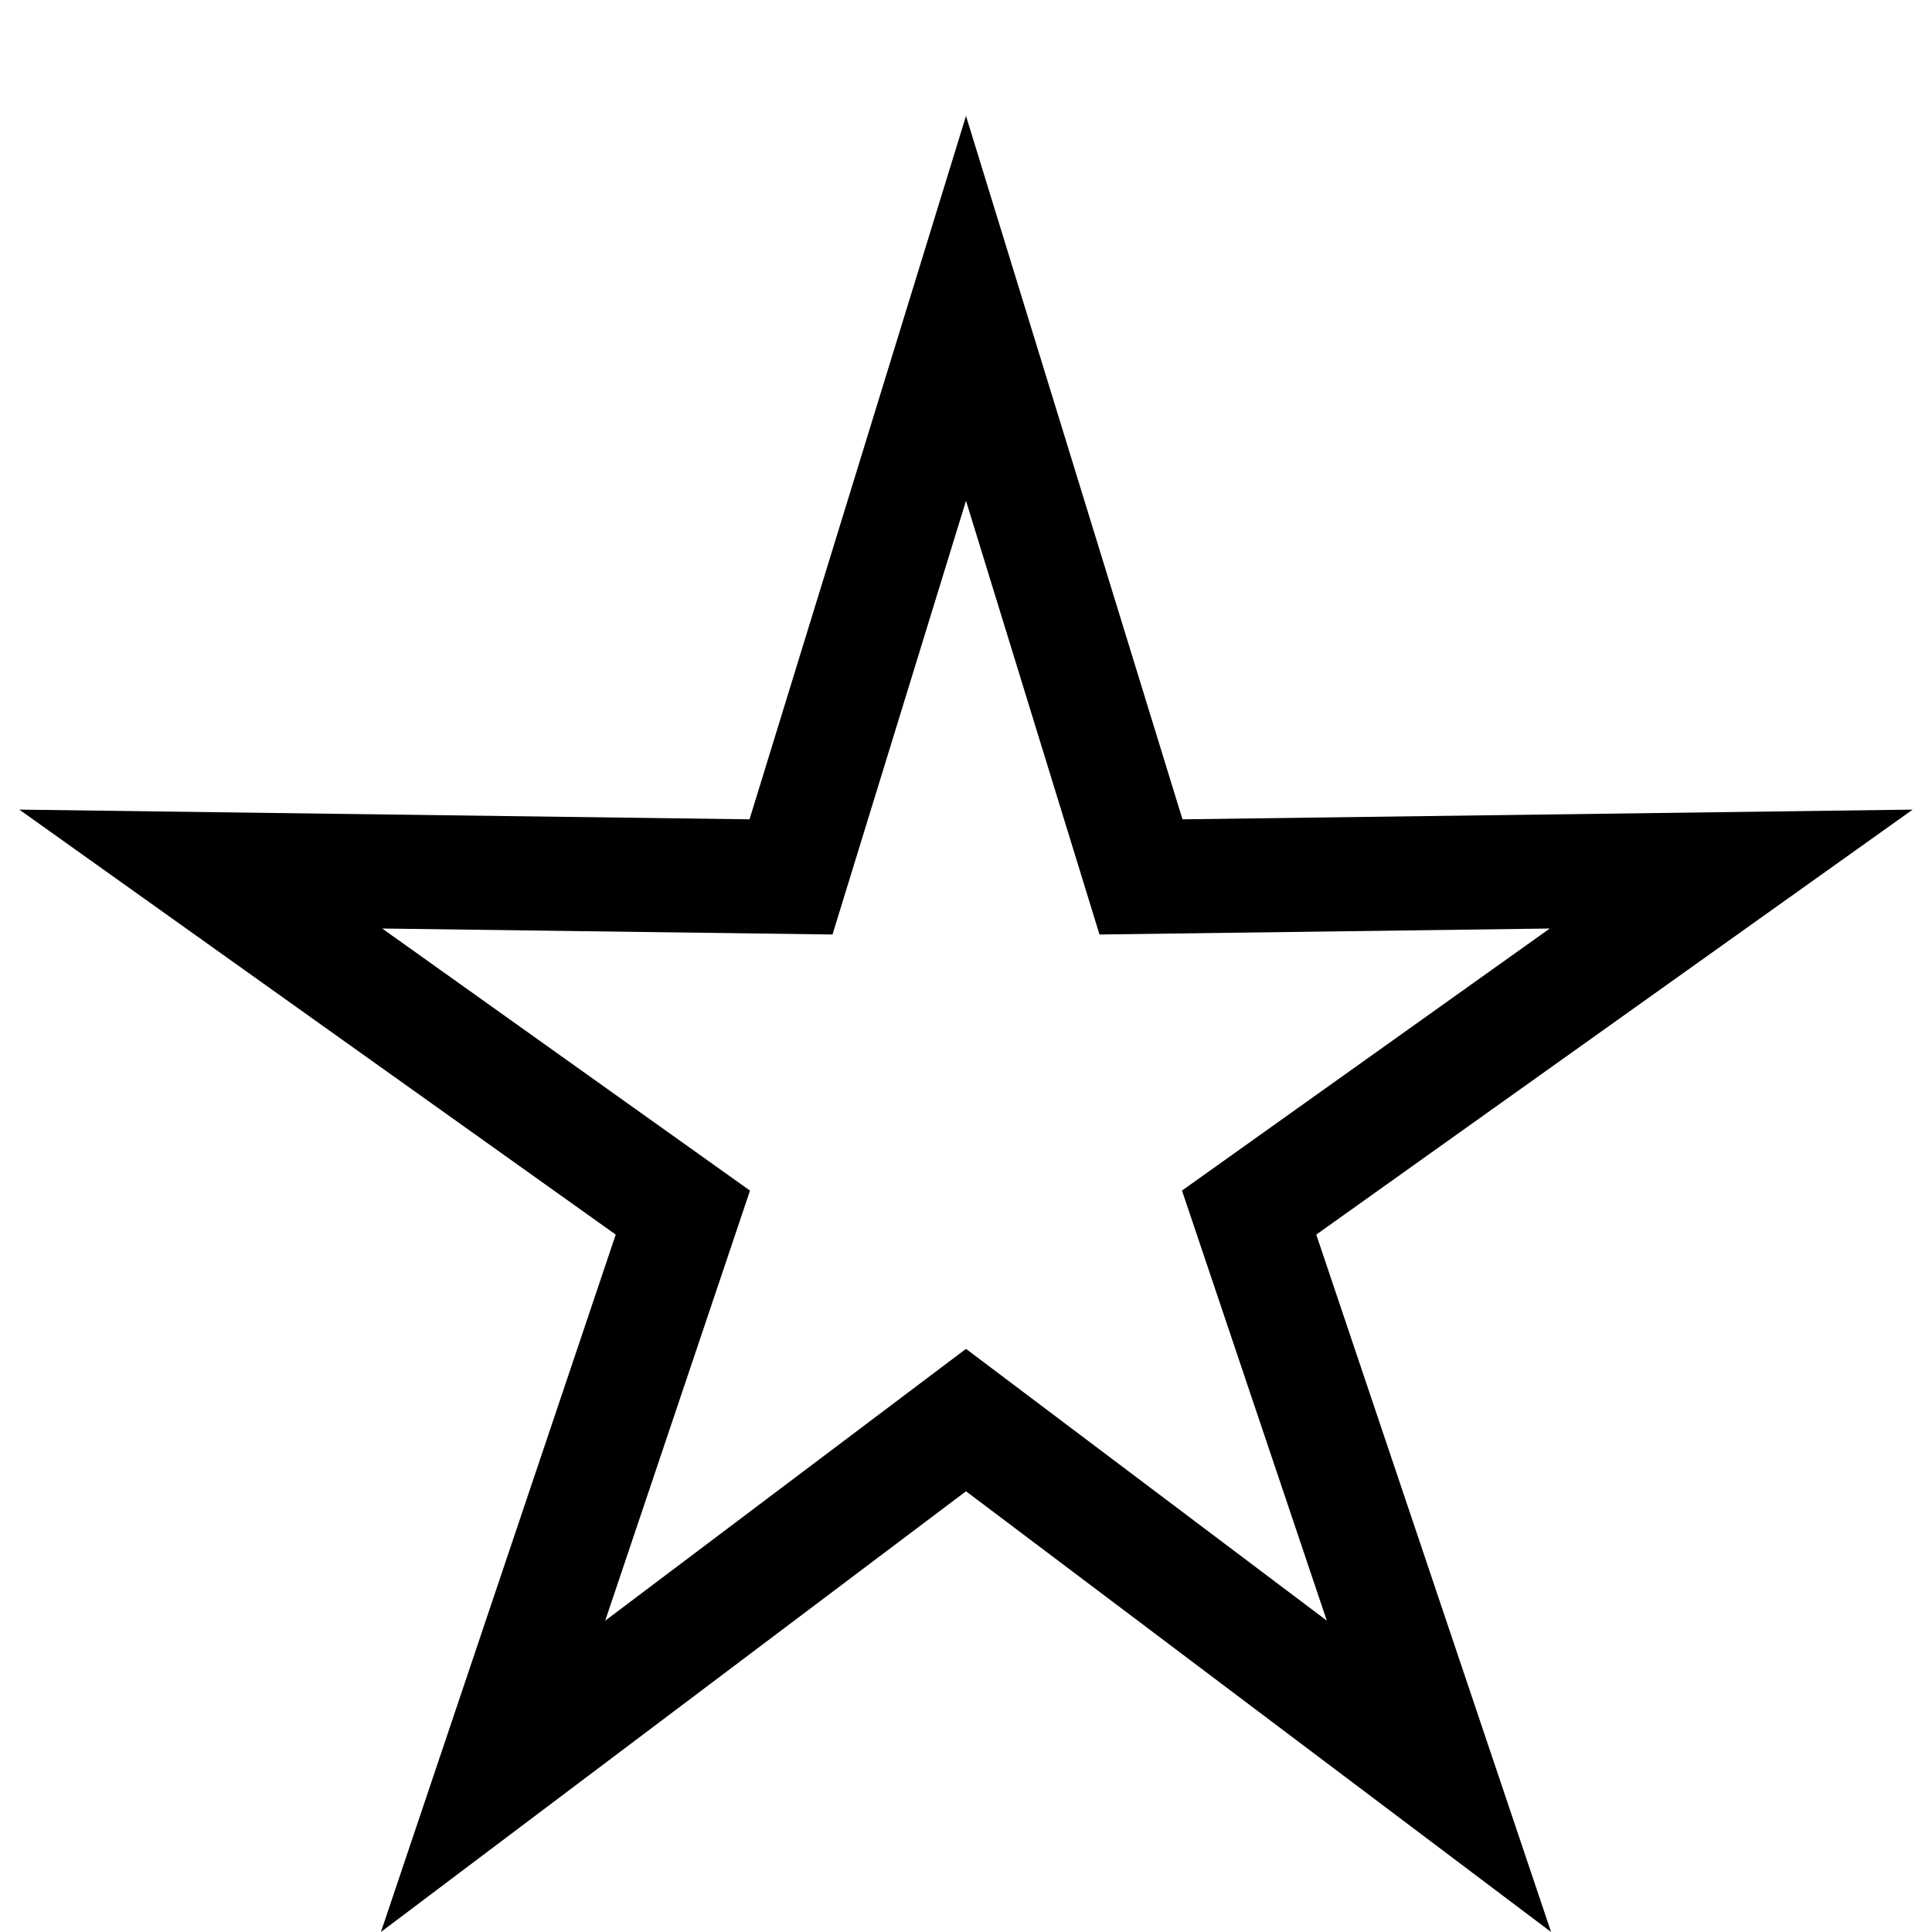 <svg xmlns="http://www.w3.org/2000/svg" width="100" height="100" fill="none"><path fill="#000" fill-rule="evenodd" d="M61.205 42.408 50 6 38.795 42.408 1 41.905l30.87 21.998L19.716 100 50 77.188 80.284 100 68.13 63.903 99 41.905zm19.011 5.652-23.306.31L50 25.92 43.09 48.37l-23.307-.31L38.82 61.626l-7.495 22.26L50 69.817l18.675 14.067-7.495-22.26z" clip-rule="evenodd"/></svg>